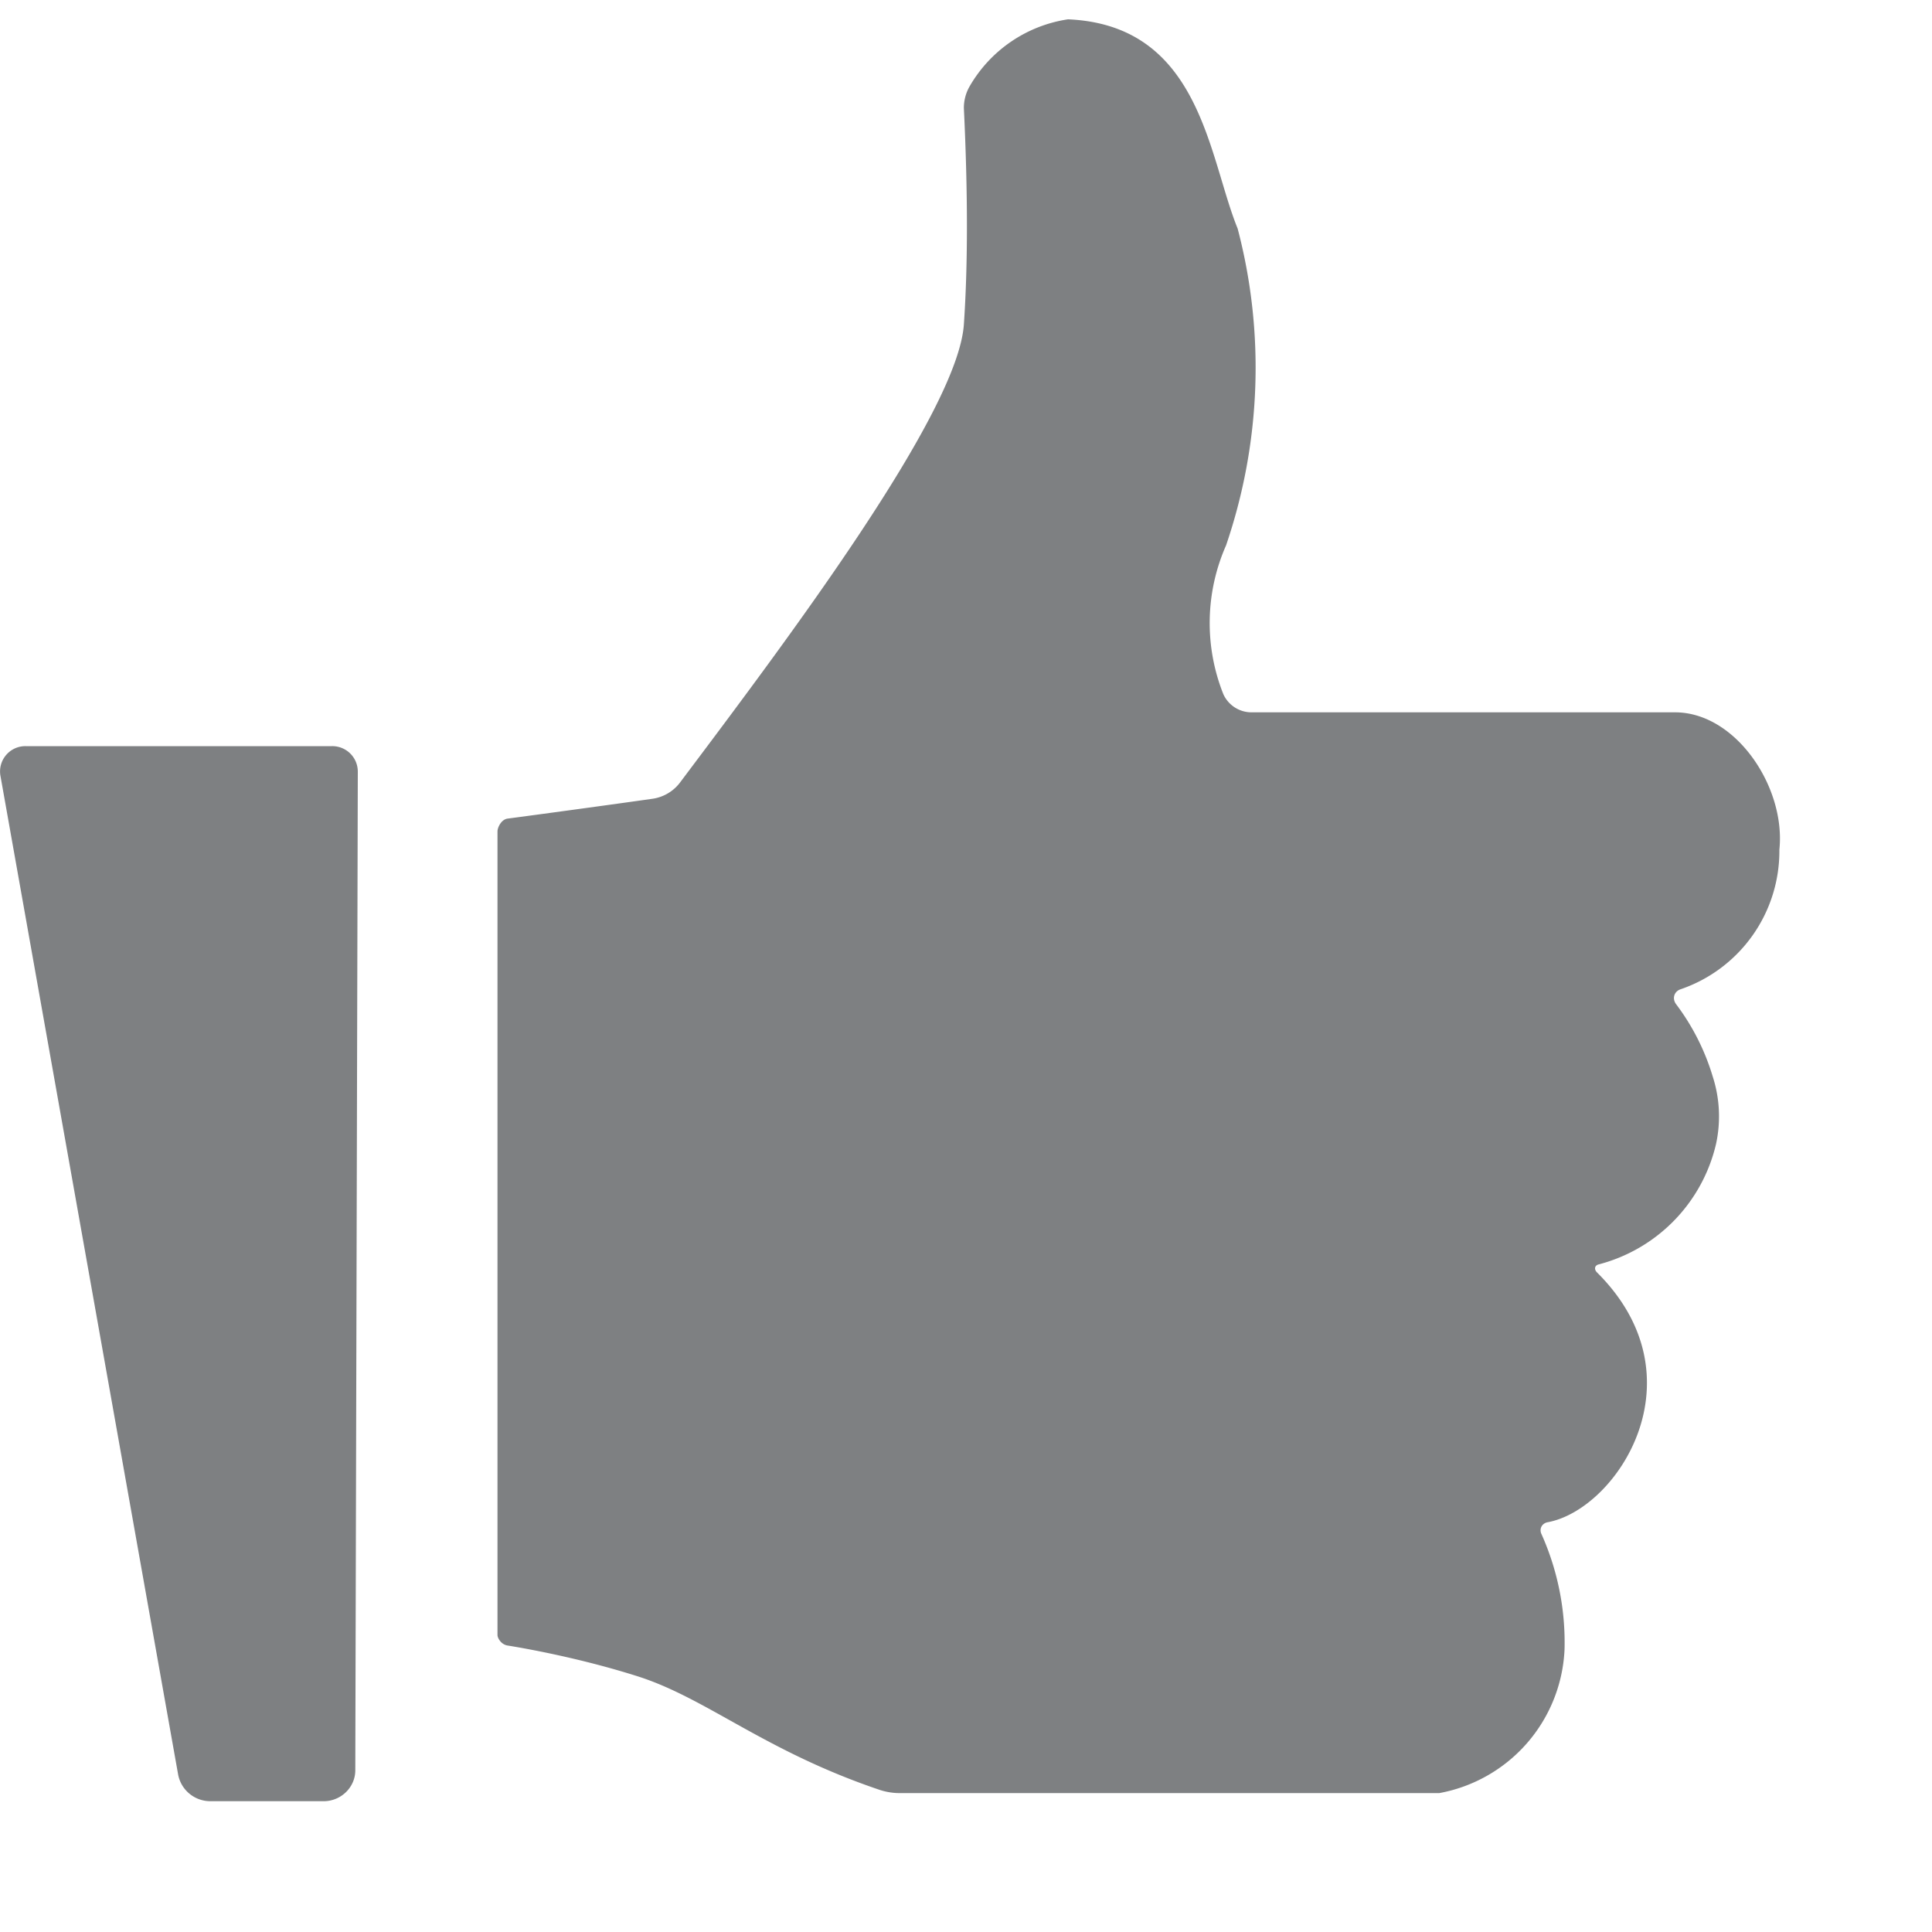 <svg width="10" height="10" xmlns="http://www.w3.org/2000/svg">
    <path d="M8.671 3.687H6.48a.16.16 0 01-.148-.094.995.995 0 01.014-.77c.181-.53.202-1.1.06-1.64C6.254.81 6.215.13 5.528.1a.709.709 0 00-.511.35.224.224 0 00-.028.11c.021.44.021.813 0 1.119-.031.458-.909 1.626-1.466 2.367a.217.217 0 01-.143.088c-.21.03-.608.084-.752.103-.034.004-.053.047-.053.066v4.16c0 .015.018.048.051.054.113.018.394.07.679.161.357.115.654.386 1.25.587.031.01.066.016.099.016h2.796a.792.792 0 00.648-.743 1.372 1.372 0 00-.12-.599c-.012-.027.004-.055.033-.06.358-.066.807-.746.254-1.294-.014-.015-.012-.034.008-.04a.842.842 0 00.609-.623.671.671 0 00-.017-.35 1.186 1.186 0 00-.19-.375c-.021-.029-.01-.066.025-.077a.756.756 0 00.51-.722c.034-.323-.225-.711-.54-.711zm-6.953.175H.133a.131.131 0 00-.131.152l.92 5.171c.015.08.085.138.167.138h.586c.09 0 .164-.072.164-.16l.013-5.17a.132.132 0 00-.134-.131"
         fill="#7E8082" fill-rule="evenodd"/>
</svg>